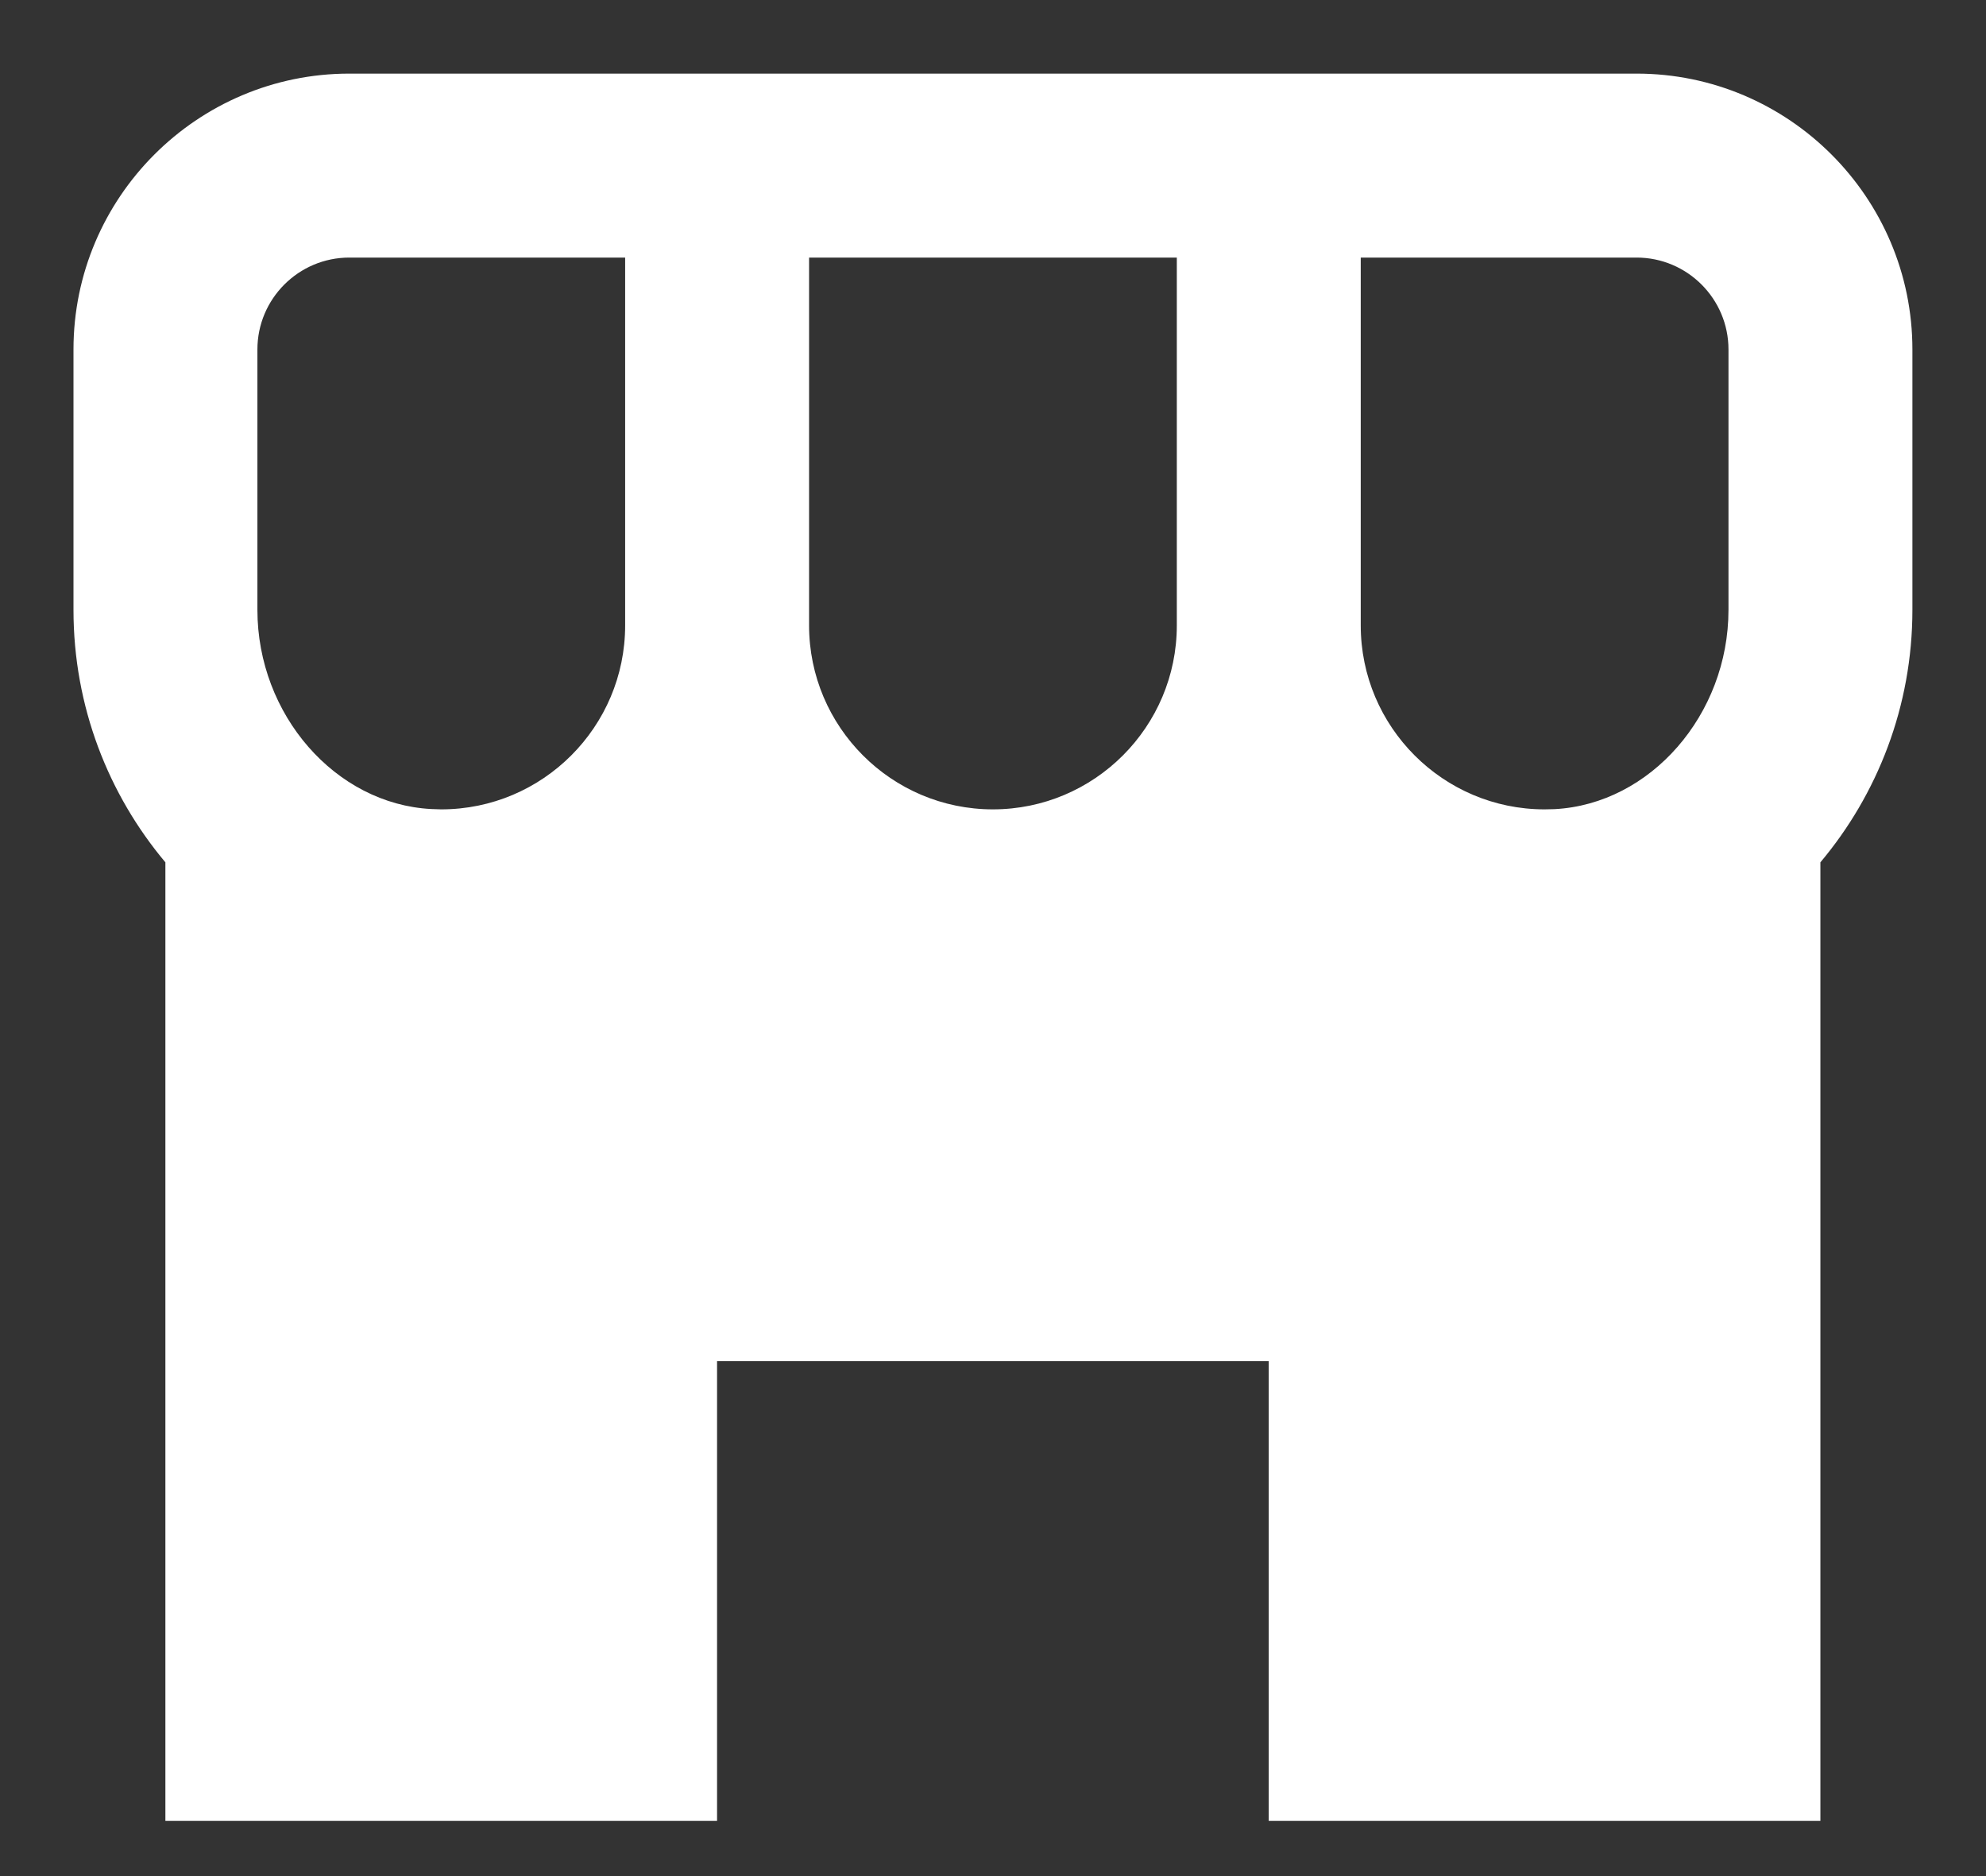 <svg width="18" height="17" viewBox="0 0 18 17" fill="none" xmlns="http://www.w3.org/2000/svg">
<rect x="0" y="0" width="18" height="17" fill="#333333" stroke="none"/>
<path d="M14.833 0.667H3.166C1.788 0.667 0.666 1.789 0.666 3.167V5.526C0.666 6.404 0.984 7.201 1.499 7.814V16.5H6.499V12.334H11.499V16.5H16.499V7.814C17.014 7.201 17.333 6.404 17.333 5.525V3.167C17.333 1.789 16.211 0.667 14.833 0.667ZM15.666 3.167V5.526C15.666 6.476 14.959 7.286 14.09 7.332L13.999 7.334C13.08 7.334 12.333 6.586 12.333 5.667V2.334H14.833C15.293 2.334 15.666 2.708 15.666 3.167ZM7.333 5.667V2.334H10.666V5.667C10.666 6.586 9.919 7.334 8.999 7.334C8.08 7.334 7.333 6.586 7.333 5.667ZM2.333 3.167C2.333 2.708 2.706 2.334 3.166 2.334H5.666V5.667C5.666 6.586 4.919 7.334 3.999 7.334L3.909 7.331C3.04 7.286 2.333 6.476 2.333 5.526V3.167Z" fill="white" />
</svg>
